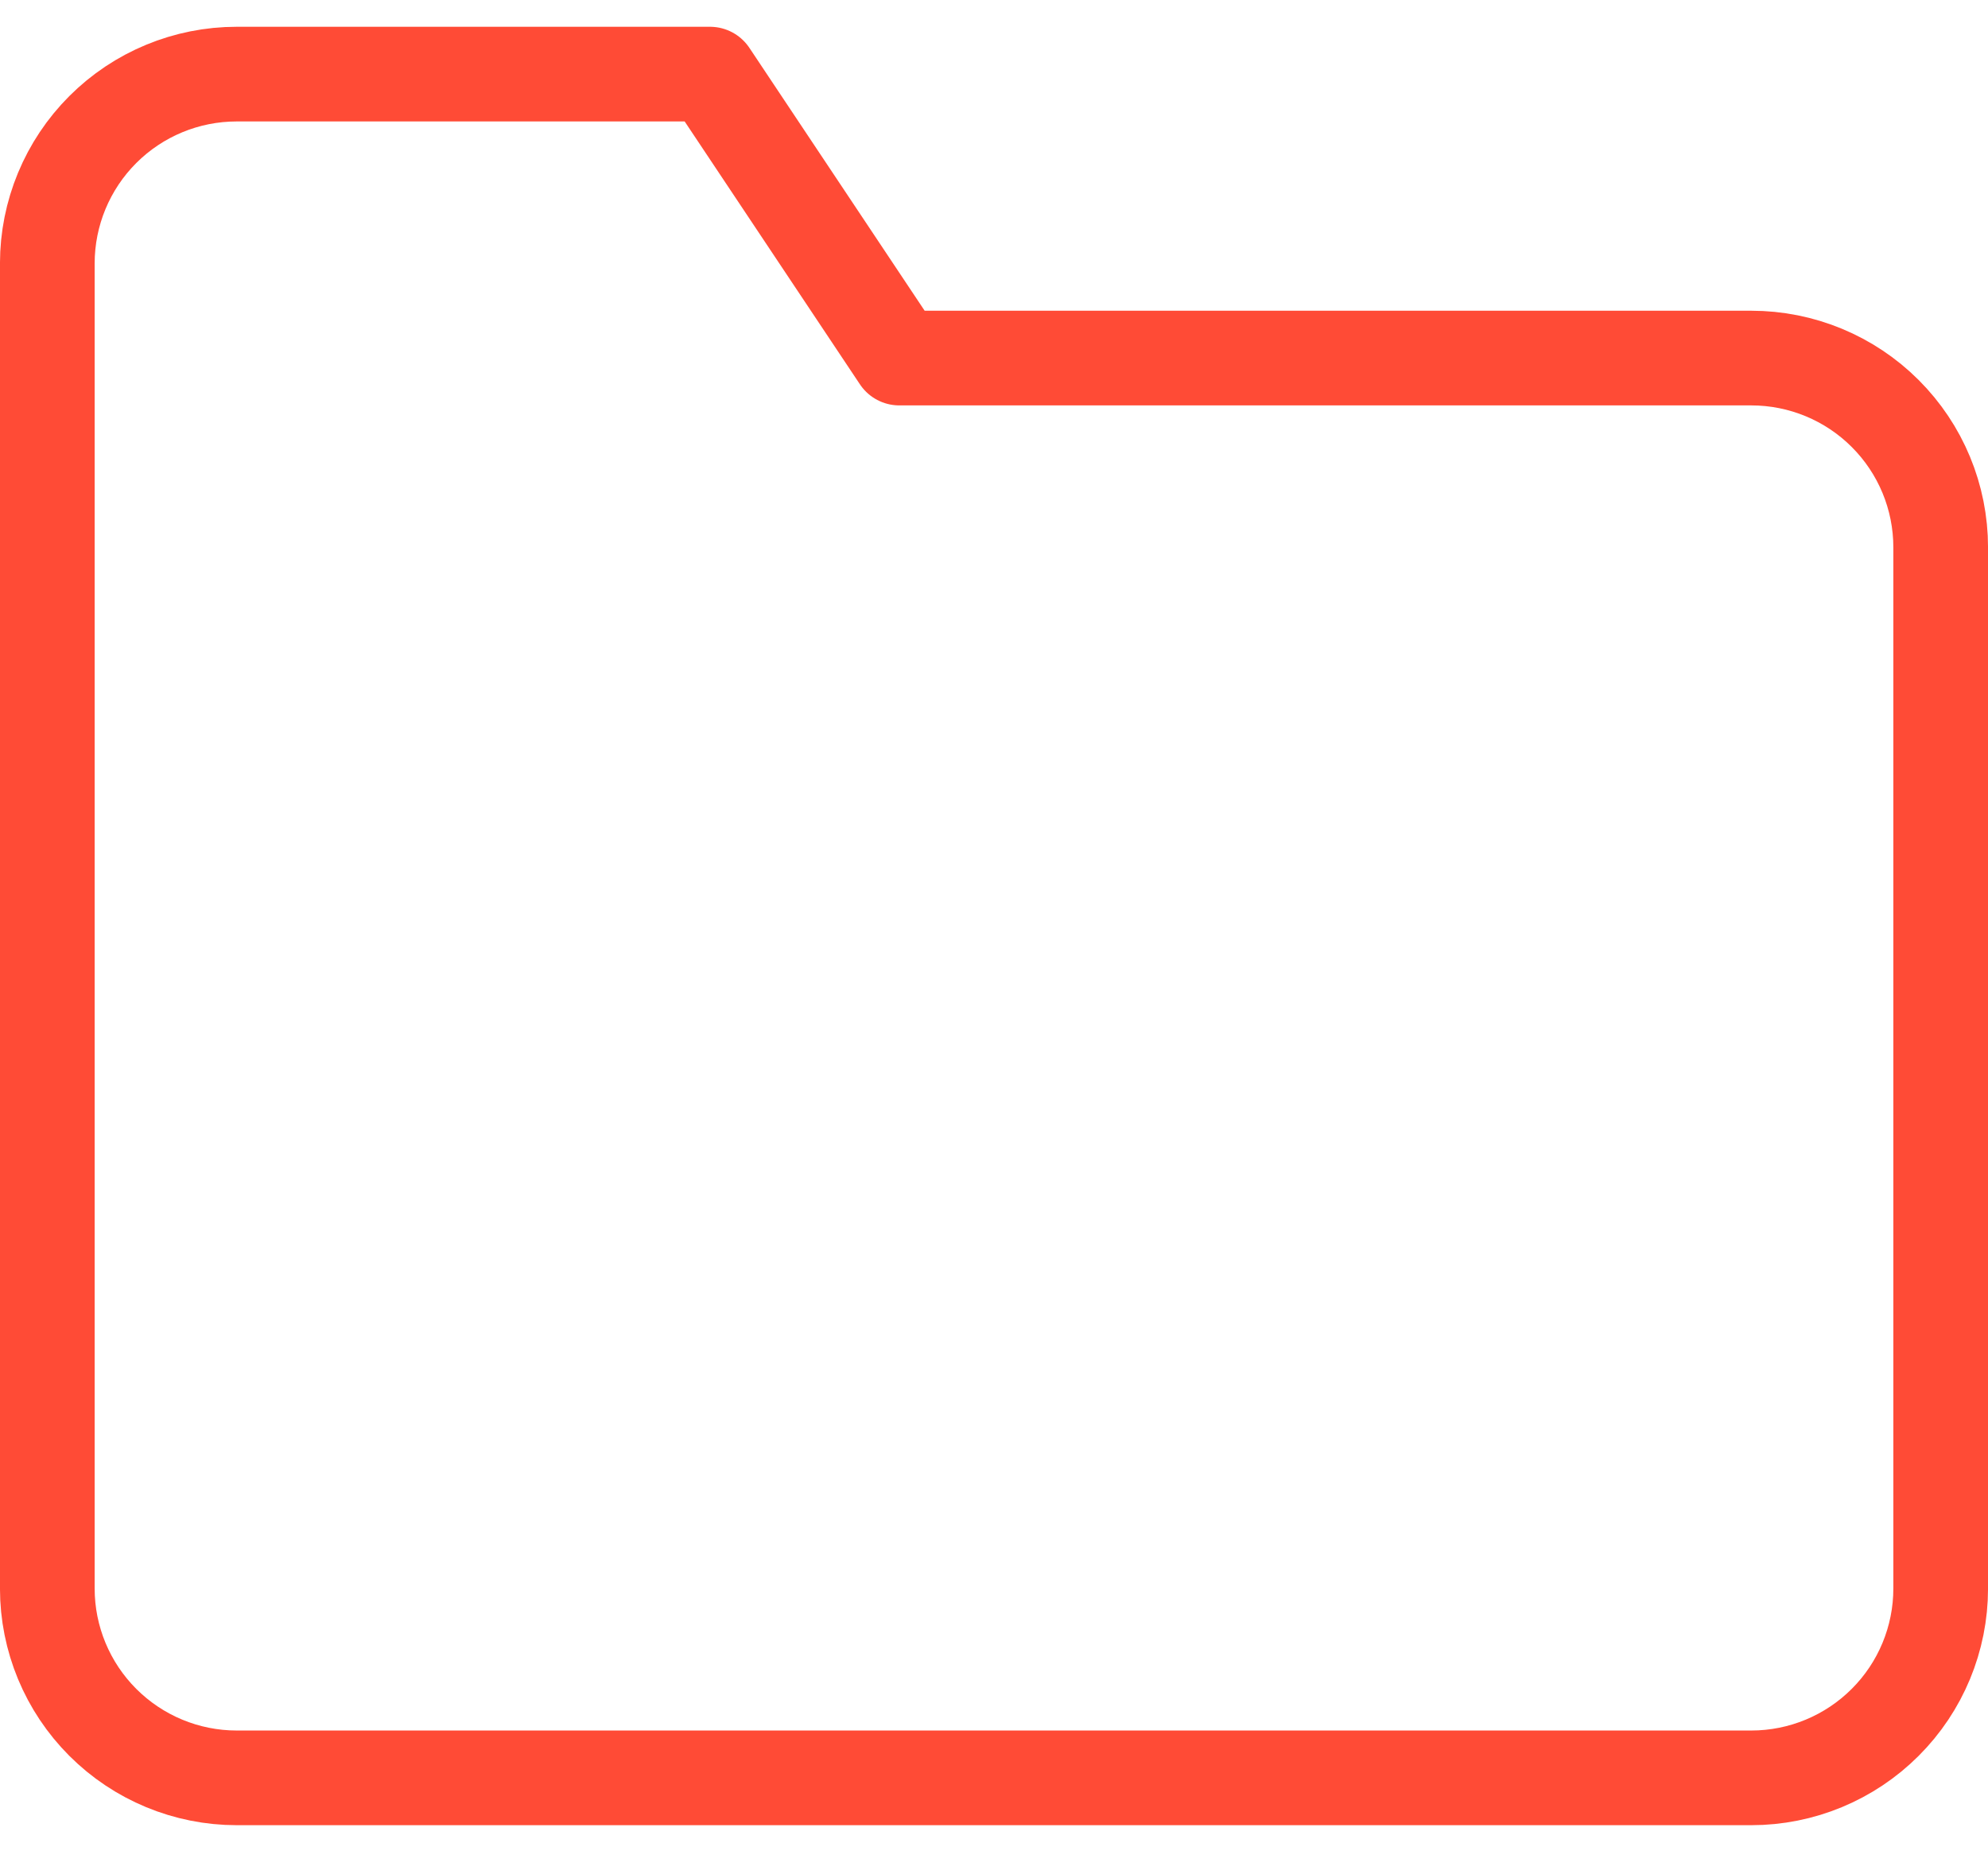<svg width="35" height="33" viewBox="0 0 35 33" fill="none" xmlns="http://www.w3.org/2000/svg">
<path d="M34.167 27.971C34.167 28.855 33.816 29.703 33.19 30.328C32.565 30.953 31.717 31.305 30.833 31.305H4.167C3.283 31.305 2.435 30.953 1.81 30.328C1.185 29.703 0.833 28.855 0.833 27.971V4.638C0.833 3.754 1.185 2.906 1.81 2.281C2.435 1.656 3.283 1.305 4.167 1.305H12.5L15.833 6.305H30.833C31.717 6.305 32.565 6.656 33.19 7.281C33.816 7.906 34.167 8.754 34.167 9.638V27.971Z" stroke="#FF4B36" stroke-width="1.667" stroke-linecap="round" stroke-linejoin="round"/>
</svg>
